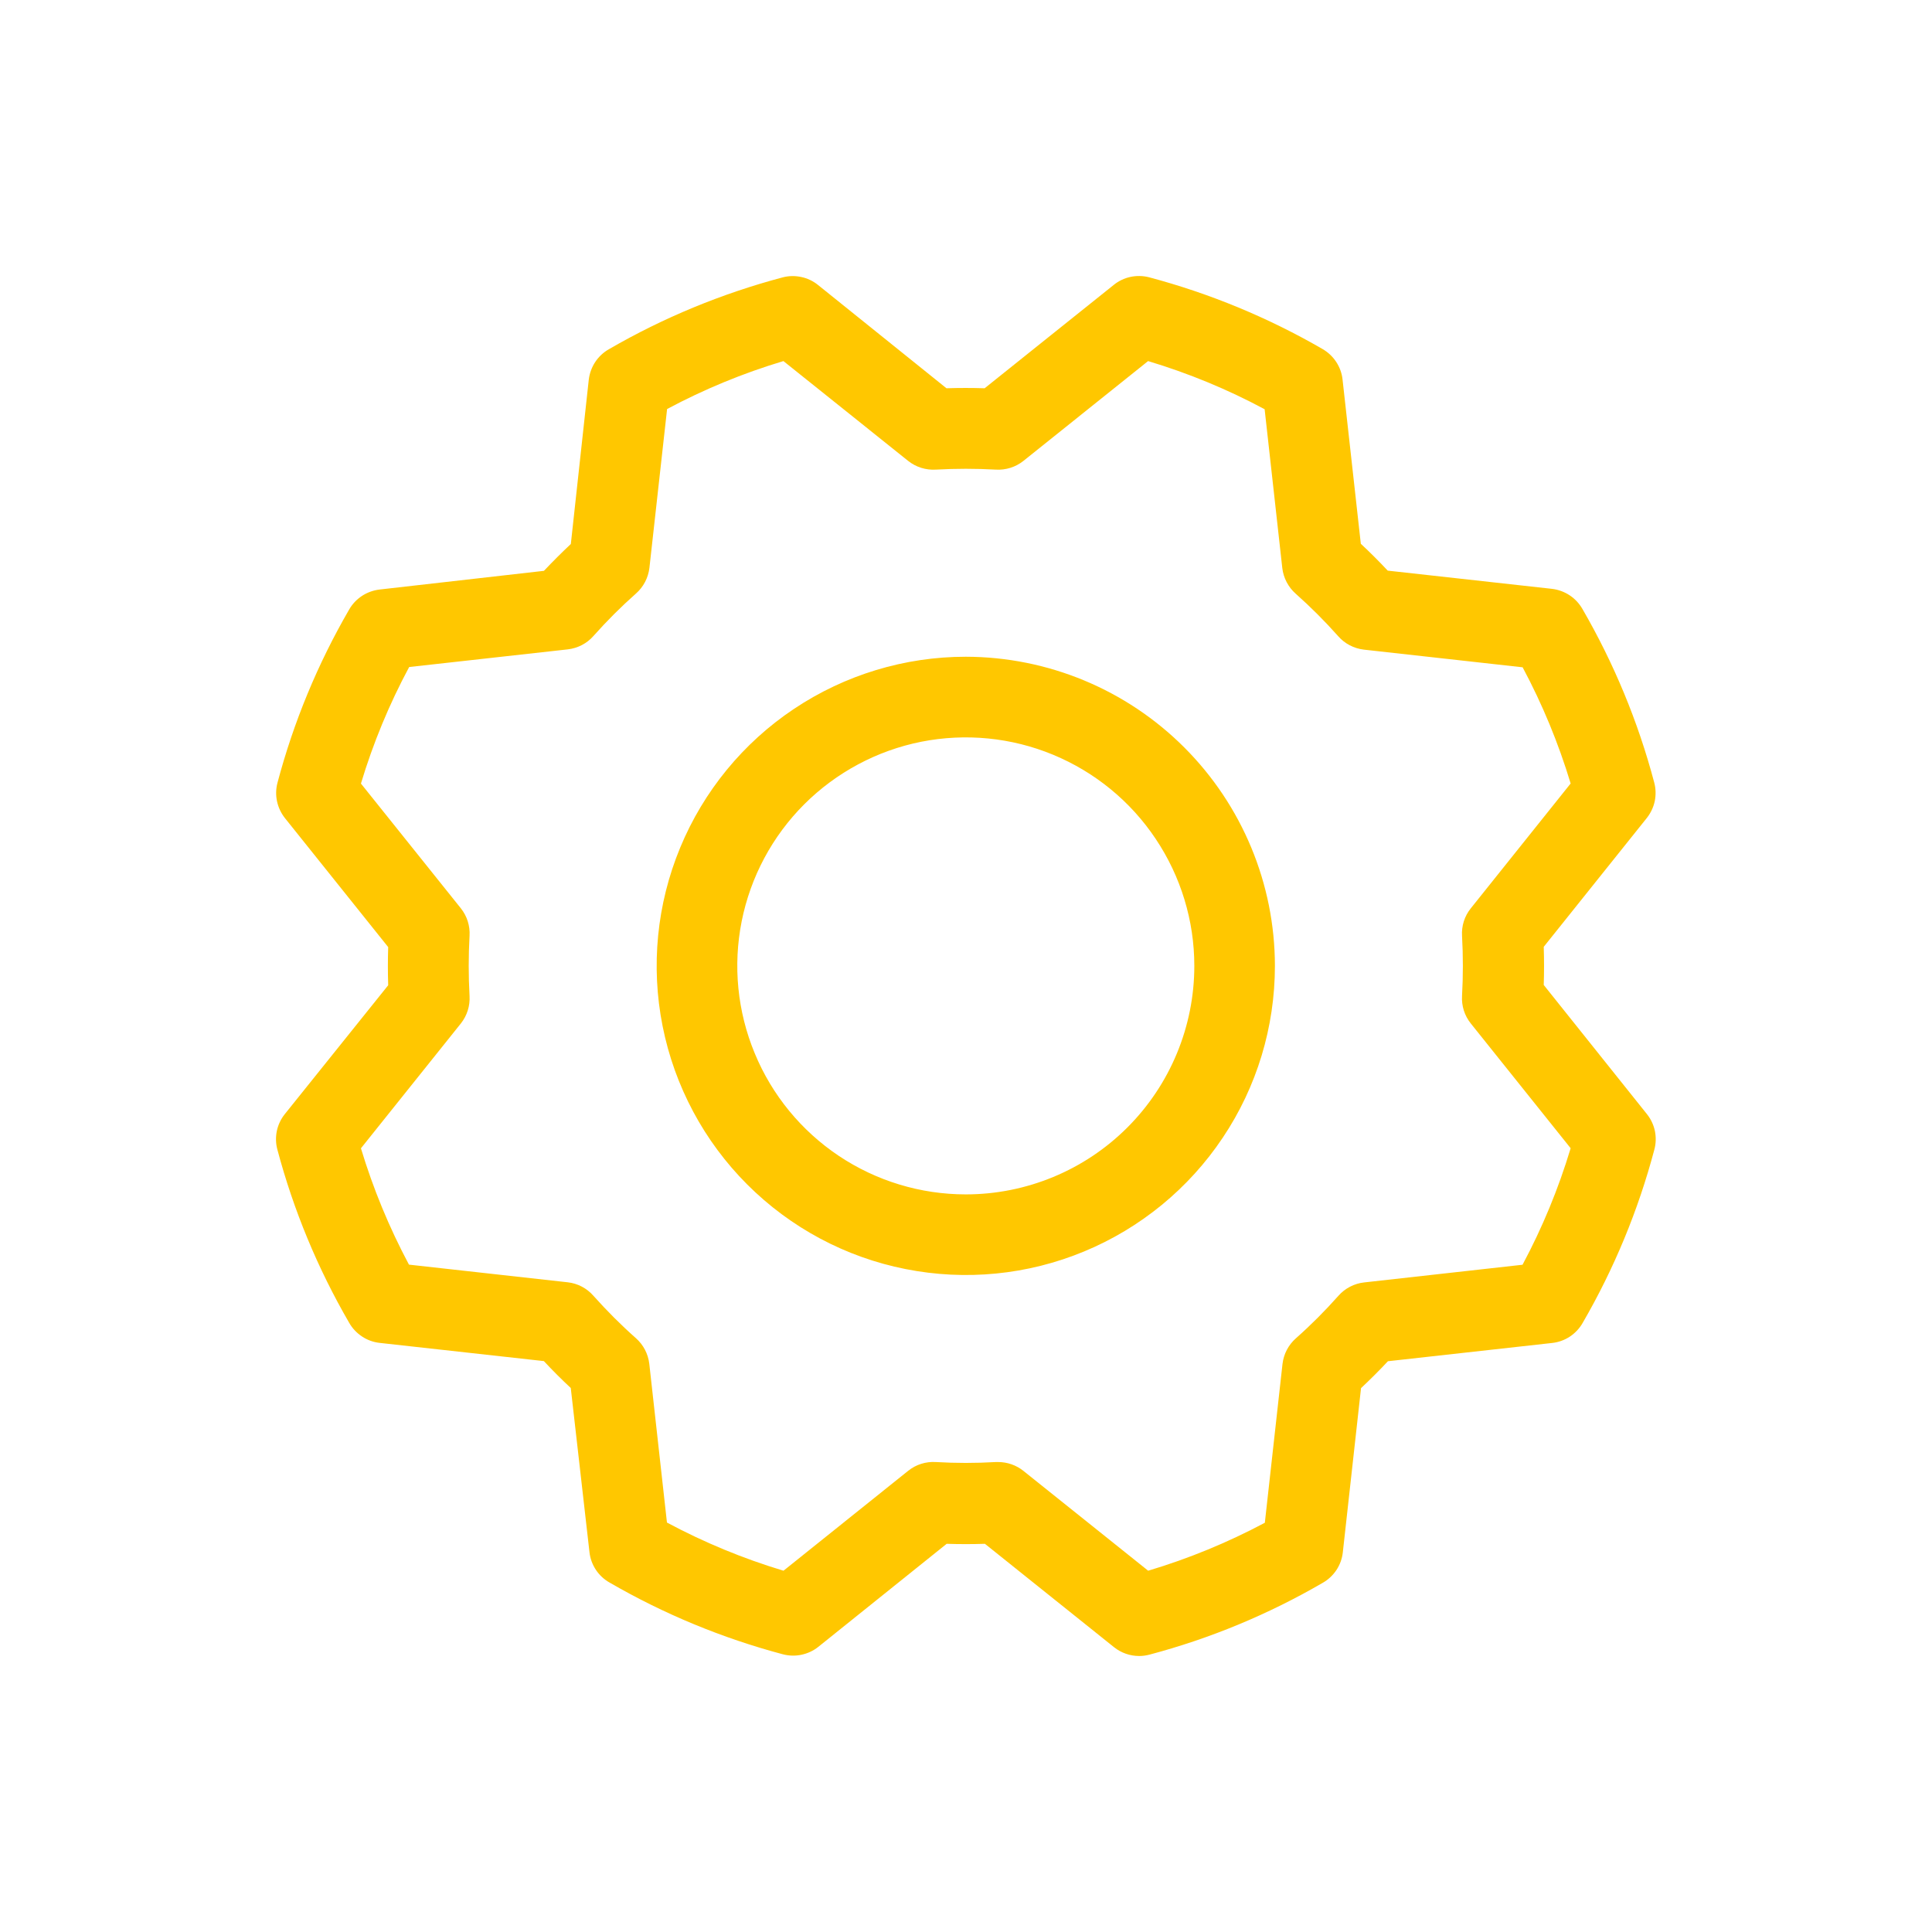 <svg width="24" height="24" viewBox="0 0 28 28" fill="none" xmlns="http://www.w3.org/2000/svg">
<g filter="url(#filter0_d_1061_432)">
<path d="M13.997 9.518C13.111 9.518 12.245 9.781 11.508 10.273C10.771 10.765 10.197 11.465 9.858 12.284C9.519 13.102 9.43 14.003 9.603 14.872C9.776 15.741 10.203 16.54 10.829 17.166C11.456 17.793 12.254 18.22 13.123 18.392C13.992 18.565 14.893 18.477 15.712 18.137C16.53 17.798 17.23 17.224 17.722 16.487C18.215 15.751 18.477 14.884 18.477 13.998C18.476 12.81 18.003 11.672 17.163 10.832C16.323 9.992 15.185 9.52 13.997 9.518ZM13.997 17.31C13.342 17.31 12.702 17.116 12.157 16.752C11.613 16.388 11.188 15.871 10.938 15.265C10.687 14.66 10.621 13.995 10.749 13.352C10.877 12.71 11.192 12.12 11.655 11.657C12.119 11.194 12.709 10.878 13.351 10.75C13.993 10.623 14.659 10.688 15.264 10.939C15.869 11.19 16.387 11.614 16.75 12.159C17.114 12.703 17.309 13.343 17.309 13.998C17.309 14.877 16.96 15.719 16.339 16.34C15.718 16.961 14.875 17.31 13.997 17.31ZM22.373 14.275C22.379 14.091 22.379 13.906 22.373 13.722L23.866 11.856C23.923 11.784 23.963 11.7 23.982 11.611C24 11.521 23.998 11.429 23.974 11.34C23.741 10.46 23.391 9.615 22.934 8.826C22.889 8.747 22.825 8.678 22.749 8.628C22.672 8.577 22.584 8.545 22.493 8.534L20.112 8.27C19.986 8.136 19.857 8.006 19.722 7.881L19.457 5.498C19.447 5.407 19.415 5.32 19.364 5.243C19.313 5.166 19.245 5.103 19.165 5.057C18.378 4.602 17.534 4.253 16.655 4.019C16.567 3.996 16.474 3.994 16.384 4.013C16.295 4.032 16.211 4.072 16.14 4.13L14.27 5.627C14.085 5.621 13.901 5.621 13.717 5.627L11.854 4.129C11.783 4.072 11.699 4.032 11.61 4.014C11.52 3.995 11.427 3.997 11.339 4.021C10.459 4.255 9.613 4.604 8.825 5.061C8.745 5.106 8.677 5.17 8.626 5.247C8.576 5.323 8.544 5.411 8.533 5.502L8.273 7.884C8.139 8.01 8.009 8.14 7.883 8.273L5.5 8.544C5.409 8.555 5.321 8.587 5.245 8.637C5.168 8.688 5.104 8.756 5.059 8.836C4.603 9.623 4.254 10.467 4.021 11.346C3.998 11.434 3.996 11.525 4.015 11.614C4.034 11.702 4.073 11.785 4.129 11.856L5.626 13.726C5.62 13.91 5.62 14.094 5.626 14.279L4.128 16.146C4.071 16.217 4.031 16.301 4.012 16.391C3.994 16.48 3.996 16.573 4.02 16.661C4.254 17.54 4.604 18.384 5.06 19.17C5.105 19.25 5.169 19.318 5.246 19.369C5.322 19.42 5.41 19.452 5.501 19.462L7.882 19.726C8.008 19.861 8.138 19.991 8.272 20.116L8.543 22.495C8.553 22.587 8.585 22.674 8.636 22.751C8.687 22.828 8.755 22.891 8.835 22.936C9.622 23.392 10.466 23.741 11.345 23.975C11.433 23.998 11.526 24.001 11.615 23.982C11.705 23.963 11.789 23.924 11.86 23.867L13.72 22.374C13.905 22.38 14.09 22.38 14.274 22.374L16.145 23.872C16.248 23.955 16.377 24 16.51 24C16.561 24 16.611 23.993 16.66 23.98C17.539 23.747 18.382 23.397 19.169 22.94C19.249 22.895 19.317 22.831 19.368 22.755C19.419 22.678 19.451 22.59 19.461 22.499L19.725 20.118C19.859 19.992 19.989 19.863 20.115 19.728L22.497 19.463C22.588 19.453 22.676 19.421 22.753 19.37C22.829 19.319 22.893 19.251 22.938 19.171C23.394 18.384 23.743 17.54 23.976 16.661C24 16.573 24.002 16.48 23.984 16.391C23.965 16.301 23.925 16.217 23.868 16.146L22.373 14.275ZM22.071 18.329L19.769 18.586C19.625 18.602 19.492 18.672 19.397 18.78C19.204 18.997 18.999 19.203 18.782 19.395C18.673 19.491 18.604 19.623 18.587 19.767L18.331 22.069C17.792 22.356 17.226 22.589 16.64 22.764L14.832 21.317C14.728 21.234 14.599 21.189 14.466 21.189H14.431C14.142 21.206 13.852 21.206 13.563 21.189C13.418 21.18 13.275 21.225 13.162 21.316L11.355 22.764C10.77 22.588 10.204 22.354 9.666 22.066L9.41 19.765C9.393 19.621 9.324 19.489 9.215 19.393C8.998 19.201 8.793 18.995 8.6 18.779C8.505 18.67 8.372 18.6 8.228 18.584L5.927 18.328C5.64 17.79 5.407 17.225 5.231 16.642L6.679 14.833C6.769 14.72 6.814 14.577 6.805 14.433C6.789 14.143 6.789 13.853 6.805 13.564C6.814 13.419 6.769 13.277 6.679 13.164L5.231 11.356C5.407 10.771 5.641 10.205 5.93 9.667L8.23 9.411C8.374 9.394 8.507 9.325 8.602 9.216C8.795 8.999 9 8.794 9.217 8.602C9.326 8.506 9.395 8.373 9.412 8.229L9.668 5.928C10.205 5.641 10.77 5.408 11.354 5.233L13.162 6.68C13.275 6.77 13.418 6.815 13.563 6.806C13.852 6.79 14.142 6.79 14.431 6.806C14.576 6.815 14.719 6.77 14.832 6.68L16.639 5.233C17.224 5.409 17.79 5.642 18.328 5.931L18.584 8.233C18.601 8.377 18.671 8.51 18.779 8.605C18.996 8.798 19.201 9.003 19.394 9.22C19.489 9.329 19.622 9.398 19.766 9.415L22.067 9.671C22.354 10.208 22.587 10.772 22.763 11.355L21.316 13.164C21.225 13.277 21.18 13.419 21.189 13.564C21.205 13.853 21.205 14.143 21.189 14.433C21.18 14.577 21.225 14.72 21.316 14.833L22.763 16.641C22.587 17.225 22.354 17.791 22.066 18.329H22.071Z" fill="#FFC700"/>
</g>
<defs>
<filter id="filter0_d_1061_432" x="0" y="0" width="27.996" height="28" filterUnits="userSpaceOnUse" color-interpolation-filters="sRGB">
<feFlood flood-opacity="0" result="BackgroundImageFix"/>
<feColorMatrix in="SourceAlpha" type="matrix" values="0 0 0 0 0 0 0 0 0 0 0 0 0 0 0 0 0 0 127 0" result="hardAlpha"/>
<feOffset/>
<feGaussianBlur stdDeviation="2"/>
<feComposite in2="hardAlpha" operator="out"/>
<feColorMatrix type="matrix" values="0 0 0 0 1 0 0 0 0 0.78 0 0 0 0 0 0 0 0 1 0"/>
<feBlend mode="normal" in2="BackgroundImageFix" result="effect1_dropShadow_1061_432"/>
<feBlend mode="normal" in="SourceGraphic" in2="effect1_dropShadow_1061_432" result="shape"/>
</filter>
</defs>
</svg>
